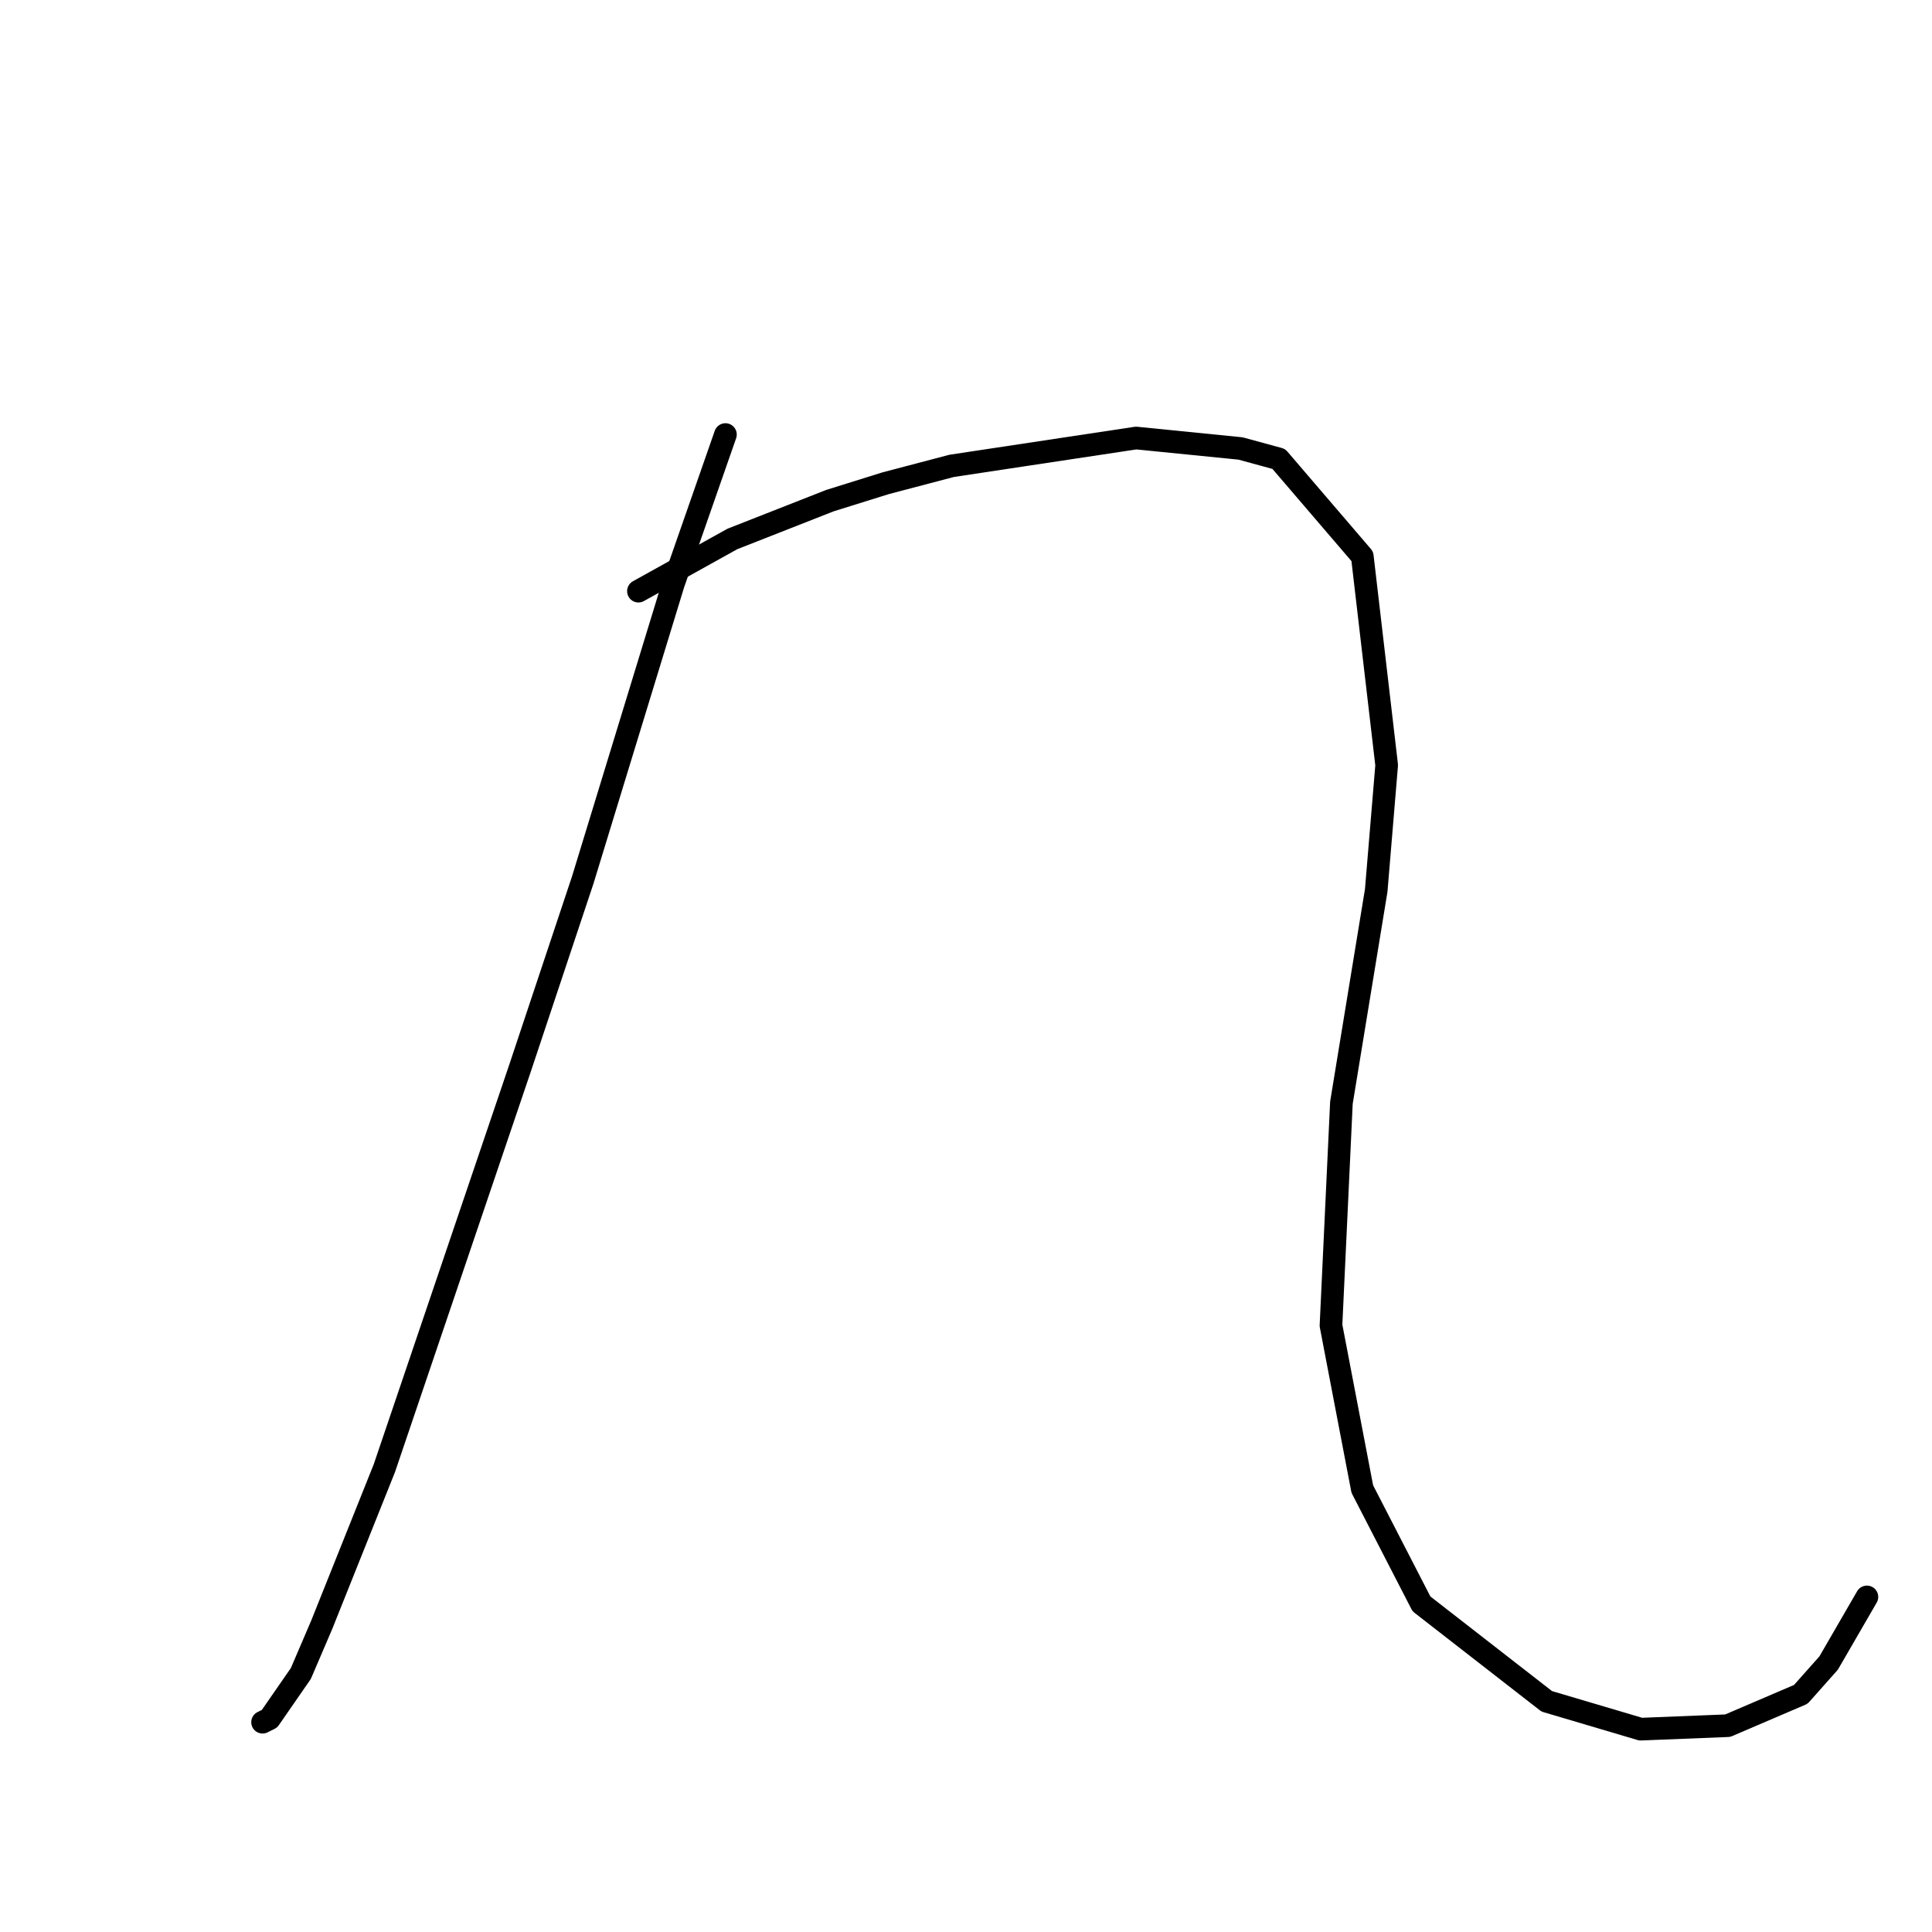 <?xml version="1.0" standalone="no"?>
    <svg width="256" height="256" xmlns="http://www.w3.org/2000/svg" version="1.1">
    <polyline stroke="black" stroke-width="3" stroke-linecap="round" fill="transparent" stroke-linejoin="round" points="96.124 57.58 89.206 77.409 77.217 116.605 68.916 141.507 50.932 194.538 42.631 215.289 39.865 221.745 35.714 227.74 34.792 228.201 34.792 228.201 " />
        <polyline stroke="black" stroke-width="3" stroke-linecap="round" fill="transparent" stroke-linejoin="round" points="84.595 78.331 97.046 71.414 109.958 66.341 117.336 64.036 126.097 61.73 150.538 58.041 164.372 59.424 169.444 60.808 180.512 73.72 183.74 101.388 182.356 117.989 177.745 146.118 176.362 175.631 180.512 197.305 188.351 212.522 204.952 225.434 217.403 229.123 228.931 228.662 238.615 224.512 242.304 220.362 247.377 211.6 247.377 211.6 " />
        </svg>